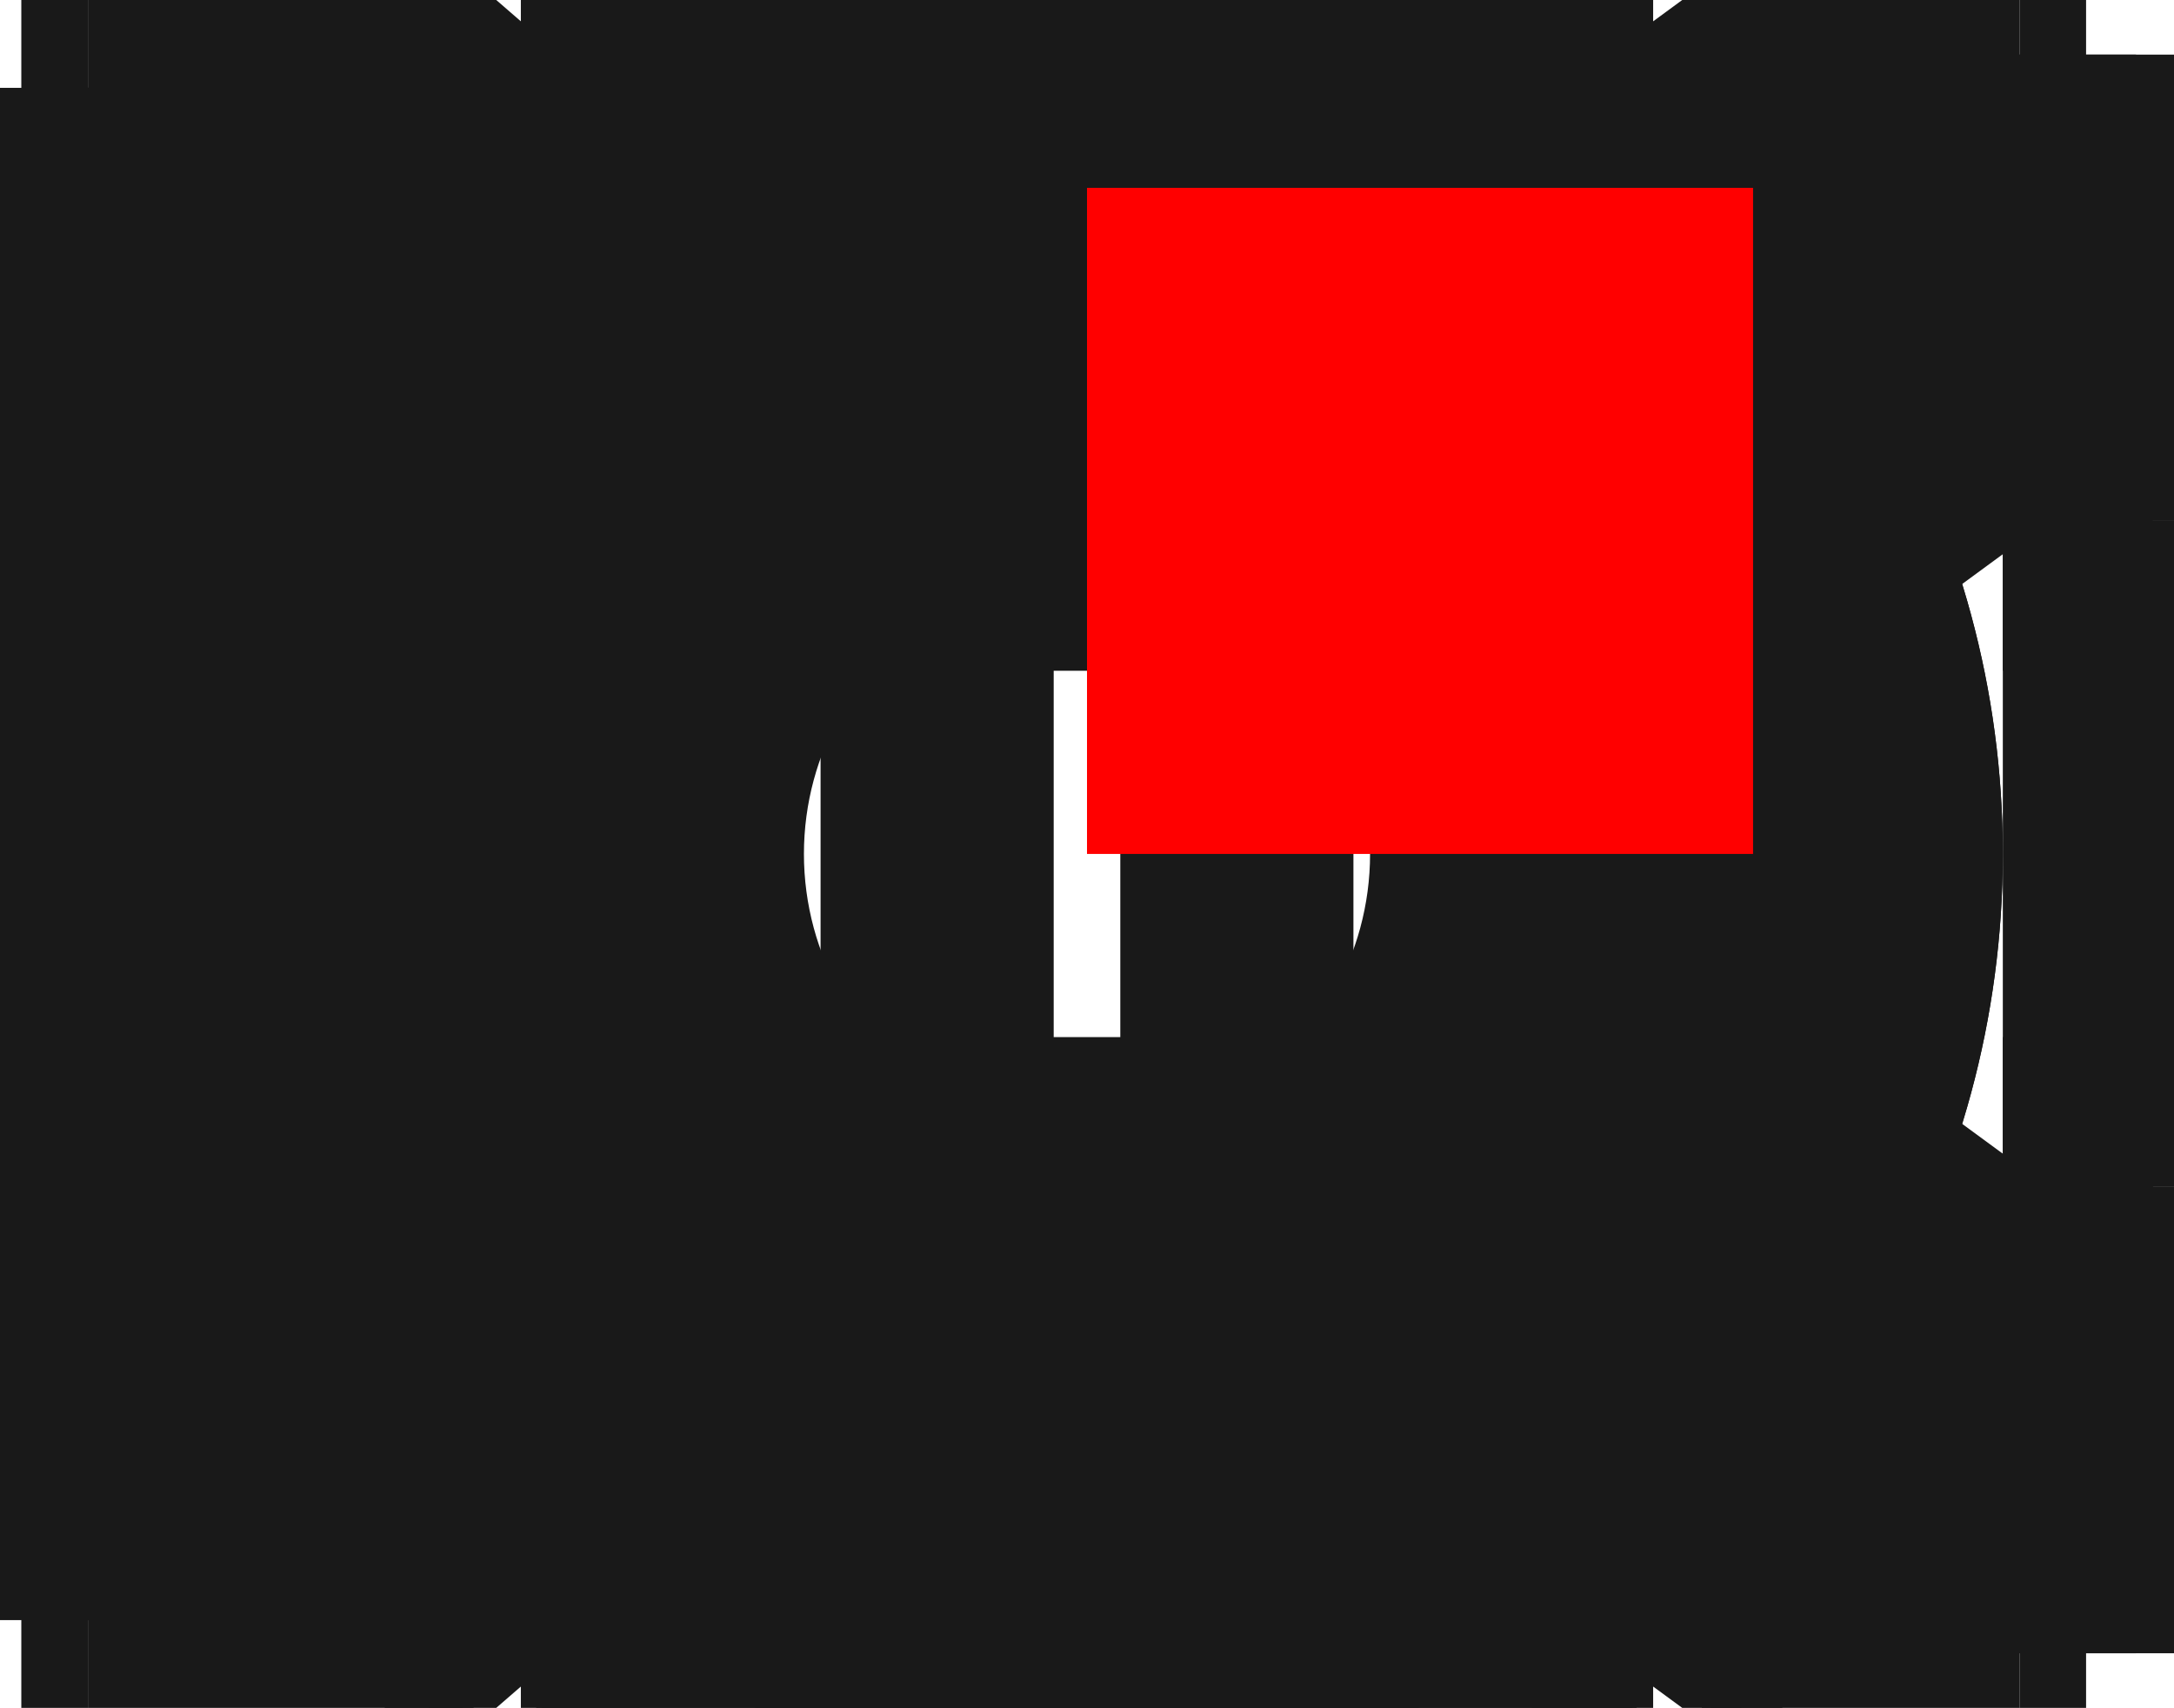 <?xml version="1.0"?>
<!DOCTYPE svg PUBLIC "-//W3C//DTD SVG 1.1//EN" "http://www.w3.org/Graphics/SVG/1.1/DTD/svg11.dtd">
<svg width="3.264mm" height="2.564mm" viewBox="0 0 3.264 2.564" xmlns="http://www.w3.org/2000/svg" version="1.1">
<g id="Shape2DView" transform="translate(1.632,1.282) scale(1,-1)">
<path id="Shape2DView_nwe0000"  d="M 0.85 1.25 L -0.85 1.25 " stroke="#191919" stroke-width="0.35 px" style="stroke-width:0.35;stroke-miterlimit:4;stroke-dasharray:none;fill:none;fill-opacity:1;fill-rule: evenodd"/>
<path id="Shape2DView_nwe0001"  d="M 1.4 0.5 L 0.85 1.25 " stroke="#191919" stroke-width="0.35 px" style="stroke-width:0.35;stroke-miterlimit:4;stroke-dasharray:none;fill:none;fill-opacity:1;fill-rule: evenodd"/>
<path id="Shape2DView_nwe0002"  d="M 0.825 1.2 L 0.827 1.206 L 0.83 1.211 L 0.833 1.217 L 0.836 1.222 L 0.838 1.227 L 0.84 1.231 L 0.843 1.235 L 0.844 1.239 L 0.846 1.242 L 0.847 1.245 L 0.849 1.247 L 0.849 1.249 L 0.85 1.25 L 0.85 1.25 " stroke="#191919" stroke-width="0.35 px" style="stroke-width:0.35;stroke-miterlimit:4;stroke-dasharray:none;fill:none;fill-opacity:1;fill-rule: evenodd"/>
<path id="Shape2DView_nwe0003"  d="M -0.827 1.2 L -0.83 1.206 L -0.832 1.211 L -0.835 1.217 L -0.837 1.222 L -0.839 1.227 L -0.841 1.231 L -0.843 1.235 L -0.845 1.239 L -0.847 1.242 L -0.848 1.245 L -0.849 1.247 L -0.849 1.249 L -0.85 1.25 L -0.85 1.25 " stroke="#191919" stroke-width="0.35 px" style="stroke-width:0.35;stroke-miterlimit:4;stroke-dasharray:none;fill:none;fill-opacity:1;fill-rule: evenodd"/>
<path id="Shape2DView_nwe0004"  d="M -0.85 1.25 L -1.5 0.5 " stroke="#191919" stroke-width="0.35 px" style="stroke-width:0.35;stroke-miterlimit:4;stroke-dasharray:none;fill:none;fill-opacity:1;fill-rule: evenodd"/>
<path id="Shape2DView_nwe0005"  d="M 1.6 0.5 L 1.4 0.5 " stroke="#191919" stroke-width="0.35 px" style="stroke-width:0.35;stroke-miterlimit:4;stroke-dasharray:none;fill:none;fill-opacity:1;fill-rule: evenodd"/>
<path id="Shape2DView_nwe0006"  d="M 1.4 0.5 L 1.4 0.5 L 1.399 0.499 L 1.399 0.497 L 1.397 0.495 L 1.396 0.492 L 1.394 0.489 L 1.393 0.485 L 1.39 0.481 L 1.388 0.477 L 1.386 0.472 L 1.383 0.467 L 1.38 0.461 L 1.377 0.456 L 1.375 0.45 " stroke="#191919" stroke-width="0.35 px" style="stroke-width:0.35;stroke-miterlimit:4;stroke-dasharray:none;fill:none;fill-opacity:1;fill-rule: evenodd"/>
<path id="Shape2DView_nwe0007"  d="M 1.4 1.15 L 0.923 1.15 " stroke="#191919" stroke-width="0.35 px" style="stroke-width:0.35;stroke-miterlimit:4;stroke-dasharray:none;fill:none;fill-opacity:1;fill-rule: evenodd"/>
<path id="Shape2DView_nwe0008"  d="M -1.5 0.5 L -1.5 0.5 L -1.499 0.5 L -1.497 0.499 L -1.495 0.498 L -1.492 0.497 L -1.489 0.496 L -1.485 0.495 L -1.481 0.493 L -1.477 0.491 L -1.472 0.489 L -1.467 0.488 L -1.461 0.485 L -1.456 0.483 L -1.45 0.481 " stroke="#191919" stroke-width="0.35 px" style="stroke-width:0.35;stroke-miterlimit:4;stroke-dasharray:none;fill:none;fill-opacity:1;fill-rule: evenodd"/>
<path id="Shape2DView_nwe0009"  d="M -1.5 0.5 L -1.5 -0.5 " stroke="#191919" stroke-width="0.35 px" style="stroke-width:0.35;stroke-miterlimit:4;stroke-dasharray:none;fill:none;fill-opacity:1;fill-rule: evenodd"/>
<path id="Shape2DView_nwe0011"  d="M -0.937 1.15 L -1.5 1.15 " stroke="#191919" stroke-width="0.35 px" style="stroke-width:0.35;stroke-miterlimit:4;stroke-dasharray:none;fill:none;fill-opacity:1;fill-rule: evenodd"/>
<path id="Shape2DView_nwe0012"  d="M 1.4 1.15 L 1.4 1.15 L 1.399 1.149 L 1.397 1.147 L 1.395 1.145 L 1.392 1.142 L 1.389 1.139 L 1.385 1.135 L 1.381 1.131 L 1.377 1.127 L 1.372 1.122 L 1.367 1.117 L 1.361 1.111 L 1.356 1.106 L 1.35 1.1 " stroke="#191919" stroke-width="0.35 px" style="stroke-width:0.35;stroke-miterlimit:4;stroke-dasharray:none;fill:none;fill-opacity:1;fill-rule: evenodd"/>
<path id="Shape2DView_nwe0013"  d="M 1.4 -1.15 L 1.4 -1.15 L 1.399 -1.149 L 1.397 -1.147 L 1.395 -1.145 L 1.392 -1.142 L 1.389 -1.139 L 1.385 -1.135 L 1.381 -1.131 L 1.377 -1.127 L 1.372 -1.122 L 1.367 -1.117 L 1.361 -1.111 L 1.356 -1.106 L 1.35 -1.1 " stroke="#191919" stroke-width="0.35 px" style="stroke-width:0.35;stroke-miterlimit:4;stroke-dasharray:none;fill:none;fill-opacity:1;fill-rule: evenodd"/>
<path id="Shape2DView_nwe0014"  d="M 1.4 1.2 L 1.4 0.5 " stroke="#191919" stroke-width="0.35 px" style="stroke-width:0.35;stroke-miterlimit:4;stroke-dasharray:none;fill:none;fill-opacity:1;fill-rule: evenodd"/>
<path id="Shape2DView_nwe0015"  d="M 1.4 -0.5 L 1.4 -1.2 " stroke="#191919" stroke-width="0.35 px" style="stroke-width:0.35;stroke-miterlimit:4;stroke-dasharray:none;fill:none;fill-opacity:1;fill-rule: evenodd"/>
<path id="Shape2DView_nwe0016"  d="M 0.85 -1.25 L 1.4 -0.5 " stroke="#191919" stroke-width="0.35 px" style="stroke-width:0.35;stroke-miterlimit:4;stroke-dasharray:none;fill:none;fill-opacity:1;fill-rule: evenodd"/>
<path id="Shape2DView_nwe0017"  d="M 1.6 -0.5 L 1.6 0.5 " stroke="#191919" stroke-width="0.35 px" style="stroke-width:0.35;stroke-miterlimit:4;stroke-dasharray:none;fill:none;fill-opacity:1;fill-rule: evenodd"/>
<path id="Shape2DView_nwe0018"  d="M 1.6 0.5 L 1.6 0.5 L 1.599 0.499 L 1.597 0.497 L 1.595 0.495 L 1.592 0.492 L 1.589 0.489 L 1.585 0.485 L 1.581 0.481 L 1.577 0.477 L 1.572 0.472 L 1.567 0.467 L 1.561 0.461 L 1.556 0.456 L 1.55 0.45 " stroke="#191919" stroke-width="0.35 px" style="stroke-width:0.35;stroke-miterlimit:4;stroke-dasharray:none;fill:none;fill-opacity:1;fill-rule: evenodd"/>
<path id="Shape2DView_nwe0019"  d="M 1.5 0.5 L 1.5 1.2 " stroke="#191919" stroke-width="0.35 px" style="stroke-width:0.35;stroke-miterlimit:4;stroke-dasharray:none;fill:none;fill-opacity:1;fill-rule: evenodd"/>
<path id="Shape2DView_nwe0020"  d="M 1.5 1.2 L 1.4 1.2 " stroke="#191919" stroke-width="0.35 px" style="stroke-width:0.35;stroke-miterlimit:4;stroke-dasharray:none;fill:none;fill-opacity:1;fill-rule: evenodd"/>
<path id="Shape2DView_nwe0021"  d="M -1.5 1.15 L -1.5 1.15 L -1.499 1.149 L -1.497 1.147 L -1.495 1.145 L -1.492 1.142 L -1.489 1.139 L -1.485 1.135 L -1.481 1.131 L -1.477 1.127 L -1.472 1.122 L -1.467 1.117 L -1.461 1.111 L -1.456 1.106 L -1.45 1.1 " stroke="#191919" stroke-width="0.35 px" style="stroke-width:0.35;stroke-miterlimit:4;stroke-dasharray:none;fill:none;fill-opacity:1;fill-rule: evenodd"/>
<path id="Shape2DView_nwe0022"  d="M 1.4 -0.5 L 1.6 -0.5 " stroke="#191919" stroke-width="0.35 px" style="stroke-width:0.35;stroke-miterlimit:4;stroke-dasharray:none;fill:none;fill-opacity:1;fill-rule: evenodd"/>
<path id="Shape2DView_nwe0023"  d="M 1.6 -0.5 L 1.6 -0.5 L 1.599 -0.499 L 1.597 -0.497 L 1.595 -0.495 L 1.592 -0.492 L 1.589 -0.489 L 1.585 -0.485 L 1.581 -0.481 L 1.577 -0.477 L 1.572 -0.472 L 1.567 -0.467 L 1.561 -0.461 L 1.556 -0.456 L 1.55 -0.45 " stroke="#191919" stroke-width="0.35 px" style="stroke-width:0.35;stroke-miterlimit:4;stroke-dasharray:none;fill:none;fill-opacity:1;fill-rule: evenodd"/>
<path id="Shape2DView_nwe0024"  d="M 1.4 -0.5 L 1.4 -0.5 L 1.399 -0.499 L 1.399 -0.497 L 1.397 -0.495 L 1.396 -0.492 L 1.394 -0.489 L 1.393 -0.485 L 1.39 -0.481 L 1.388 -0.477 L 1.386 -0.472 L 1.383 -0.467 L 1.38 -0.461 L 1.377 -0.456 L 1.375 -0.45 " stroke="#191919" stroke-width="0.35 px" style="stroke-width:0.35;stroke-miterlimit:4;stroke-dasharray:none;fill:none;fill-opacity:1;fill-rule: evenodd"/>
<path id="Shape2DView_nwe0025"  d="M 0.85 -1.25 L 0.85 -1.25 L 0.849 -1.249 L 0.849 -1.247 L 0.847 -1.245 L 0.846 -1.242 L 0.844 -1.239 L 0.843 -1.235 L 0.84 -1.231 L 0.838 -1.227 L 0.836 -1.222 L 0.833 -1.217 L 0.83 -1.211 L 0.827 -1.206 L 0.825 -1.2 " stroke="#191919" stroke-width="0.35 px" style="stroke-width:0.35;stroke-miterlimit:4;stroke-dasharray:none;fill:none;fill-opacity:1;fill-rule: evenodd"/>
<path id="Shape2DView_nwe0026"  d="M -0.85 -1.25 L 0.85 -1.25 " stroke="#191919" stroke-width="0.35 px" style="stroke-width:0.35;stroke-miterlimit:4;stroke-dasharray:none;fill:none;fill-opacity:1;fill-rule: evenodd"/>
<path id="Shape2DView_nwe0027"  d="M -0.85 -1.25 L -0.85 -1.25 L -0.849 -1.249 L -0.849 -1.247 L -0.848 -1.245 L -0.847 -1.242 L -0.845 -1.239 L -0.843 -1.235 L -0.841 -1.231 L -0.839 -1.227 L -0.837 -1.222 L -0.835 -1.217 L -0.832 -1.211 L -0.83 -1.206 L -0.827 -1.2 " stroke="#191919" stroke-width="0.35 px" style="stroke-width:0.35;stroke-miterlimit:4;stroke-dasharray:none;fill:none;fill-opacity:1;fill-rule: evenodd"/>
<path id="Shape2DView_nwe0028"  d="M -1.5 -0.5 L -0.85 -1.25 " stroke="#191919" stroke-width="0.35 px" style="stroke-width:0.35;stroke-miterlimit:4;stroke-dasharray:none;fill:none;fill-opacity:1;fill-rule: evenodd"/>
<path id="Shape2DView_nwe0029"  d="M -1.5 -0.5 L -1.5 -0.5 L -1.499 -0.5 L -1.497 -0.499 L -1.495 -0.498 L -1.492 -0.497 L -1.489 -0.496 L -1.485 -0.495 L -1.481 -0.493 L -1.477 -0.491 L -1.472 -0.489 L -1.467 -0.488 L -1.461 -0.485 L -1.456 -0.483 L -1.45 -0.481 " stroke="#191919" stroke-width="0.35 px" style="stroke-width:0.35;stroke-miterlimit:4;stroke-dasharray:none;fill:none;fill-opacity:1;fill-rule: evenodd"/>
<path id="Shape2DView_nwe0030"  d="M -1.5 -1.15 L -0.937 -1.15 " stroke="#191919" stroke-width="0.35 px" style="stroke-width:0.35;stroke-miterlimit:4;stroke-dasharray:none;fill:none;fill-opacity:1;fill-rule: evenodd"/>
<path id="Shape2DView_nwe0031"  d="M 0.923 -1.15 L 1.4 -1.15 " stroke="#191919" stroke-width="0.35 px" style="stroke-width:0.35;stroke-miterlimit:4;stroke-dasharray:none;fill:none;fill-opacity:1;fill-rule: evenodd"/>
<path id="Shape2DView_nwe0032"  d="M -1.5 1.15 L -1.6 1.15 " stroke="#191919" stroke-width="0.35 px" style="stroke-width:0.35;stroke-miterlimit:4;stroke-dasharray:none;fill:none;fill-opacity:1;fill-rule: evenodd"/>
<path id="Shape2DView_nwe0033"  d="M -1.5 -1.15 L -1.5 -1.15 L -1.499 -1.149 L -1.497 -1.147 L -1.495 -1.145 L -1.492 -1.142 L -1.489 -1.139 L -1.485 -1.135 L -1.481 -1.131 L -1.477 -1.127 L -1.472 -1.122 L -1.467 -1.117 L -1.461 -1.111 L -1.456 -1.106 L -1.45 -1.1 " stroke="#191919" stroke-width="0.35 px" style="stroke-width:0.35;stroke-miterlimit:4;stroke-dasharray:none;fill:none;fill-opacity:1;fill-rule: evenodd"/>
<path id="Shape2DView_nwe0034"  d="M 1.4 -1.2 L 1.5 -1.2 " stroke="#191919" stroke-width="0.35 px" style="stroke-width:0.35;stroke-miterlimit:4;stroke-dasharray:none;fill:none;fill-opacity:1;fill-rule: evenodd"/>
<path id="Shape2DView_nwe0035"  d="M 1.5 -1.2 L 1.5 -0.5 " stroke="#191919" stroke-width="0.35 px" style="stroke-width:0.35;stroke-miterlimit:4;stroke-dasharray:none;fill:none;fill-opacity:1;fill-rule: evenodd"/>
<circle cx="-1.141291818896e-33" cy="-6.575964556024e-34" r="1.2" stroke="#191919" stroke-width="0.35 px" style="stroke-width:0.35;stroke-miterlimit:4;stroke-dasharray:none;fill:none"/>
<path id="Shape2DView_nwe0037"  d="M -1.6 -1.15 L -1.5 -1.15 " stroke="#191919" stroke-width="0.35 px" style="stroke-width:0.35;stroke-miterlimit:4;stroke-dasharray:none;fill:none;fill-opacity:1;fill-rule: evenodd"/>
<path id="Shape2DView_nwe0038"  d="M -1.6 1.15 L -1.6 -1.15 " stroke="#191919" stroke-width="0.35 px" style="stroke-width:0.35;stroke-miterlimit:4;stroke-dasharray:none;fill:none;fill-opacity:1;fill-rule: evenodd"/>
<path id="Shape2DView_nwe0039"  d="M -1.5 -1.15 L -1.5 -0.5 " stroke="#191919" stroke-width="0.35 px" style="stroke-width:0.35;stroke-miterlimit:4;stroke-dasharray:none;fill:none;fill-opacity:1;fill-rule: evenodd"/>
<path id="Shape2DView_nwe0040"  d="M -1.5 0.5 L -1.5 1.15 " stroke="#191919" stroke-width="0.35 px" style="stroke-width:0.35;stroke-miterlimit:4;stroke-dasharray:none;fill:none;fill-opacity:1;fill-rule: evenodd"/>
<circle cx="-1.141291818896e-33" cy="-6.575964556024e-34" r="0.6" stroke="#191919" stroke-width="0.35 px" style="stroke-width:0.35;stroke-miterlimit:4;stroke-dasharray:none;fill:none"/>
<path id="Shape2DView_nwe0042"  d="M 0.225 -0.45 L -0.225 -0.45 " stroke="#191919" stroke-width="0.35 px" style="stroke-width:0.35;stroke-miterlimit:4;stroke-dasharray:none;fill:none;fill-opacity:1;fill-rule: evenodd"/>
<path id="Shape2DView_nwe0043"  d="M -0.225 -0.45 L -0.225 0.45 " stroke="#191919" stroke-width="0.35 px" style="stroke-width:0.35;stroke-miterlimit:4;stroke-dasharray:none;fill:none;fill-opacity:1;fill-rule: evenodd"/>
<path id="Shape2DView_nwe0044"  d="M -0.225 0.45 L 0.225 0.45 " stroke="#191919" stroke-width="0.35 px" style="stroke-width:0.35;stroke-miterlimit:4;stroke-dasharray:none;fill:none;fill-opacity:1;fill-rule: evenodd"/>
<path id="Shape2DView_nwe0045"  d="M 0.225 0.45 L 0.225 -0.45 " stroke="#191919" stroke-width="0.35 px" style="stroke-width:0.35;stroke-miterlimit:4;stroke-dasharray:none;fill:none;fill-opacity:1;fill-rule: evenodd"/>
<path id="Shape2DView_nwe0046"  d="M -1.854792441857711e-08 1.2 L -0.827 1.2 " stroke="#191919" stroke-width="0.35 px" style="stroke-width:0.35;stroke-miterlimit:4;stroke-dasharray:none;fill:none;fill-opacity:1;fill-rule: evenodd"/>
<path id="Shape2DView_nwe0047"  d="M 0.825 1.2 L -1.854792441857711e-08 1.2 " stroke="#191919" stroke-width="0.35 px" style="stroke-width:0.35;stroke-miterlimit:4;stroke-dasharray:none;fill:none;fill-opacity:1;fill-rule: evenodd"/>
<path id="Shape2DView_nwe0048"  d="M 1.35 0.568 L 1.35 1.1 " stroke="#191919" stroke-width="0.35 px" style="stroke-width:0.35;stroke-miterlimit:4;stroke-dasharray:none;fill:none;fill-opacity:1;fill-rule: evenodd"/>
<path id="Shape2DView_nwe0049"  d="M 1.35 1.1 L 0.96 1.1 " stroke="#191919" stroke-width="0.35 px" style="stroke-width:0.35;stroke-miterlimit:4;stroke-dasharray:none;fill:none;fill-opacity:1;fill-rule: evenodd"/>
<path id="Shape2DView_nwe0050"  d="M 1.375 0.45 L 0.825 1.2 " stroke="#191919" stroke-width="0.35 px" style="stroke-width:0.35;stroke-miterlimit:4;stroke-dasharray:none;fill:none;fill-opacity:1;fill-rule: evenodd"/>
<path id="Shape2DView_nwe0051"  d="M 1.375 -0.45 L 1.55 -0.45 " stroke="#191919" stroke-width="0.35 px" style="stroke-width:0.35;stroke-miterlimit:4;stroke-dasharray:none;fill:none;fill-opacity:1;fill-rule: evenodd"/>
<path id="Shape2DView_nwe0052"  d="M 1.55 -0.45 L 1.55 0.45 " stroke="#191919" stroke-width="0.35 px" style="stroke-width:0.35;stroke-miterlimit:4;stroke-dasharray:none;fill:none;fill-opacity:1;fill-rule: evenodd"/>
<path id="Shape2DView_nwe0053"  d="M 1.55 0.45 L 1.375 0.45 " stroke="#191919" stroke-width="0.35 px" style="stroke-width:0.35;stroke-miterlimit:4;stroke-dasharray:none;fill:none;fill-opacity:1;fill-rule: evenodd"/>
<path id="Shape2DView_nwe0054"  d="M -1.8547917535194358e-08 -1.2 L 0.825 -1.2 " stroke="#191919" stroke-width="0.35 px" style="stroke-width:0.35;stroke-miterlimit:4;stroke-dasharray:none;fill:none;fill-opacity:1;fill-rule: evenodd"/>
<path id="Shape2DView_nwe0055"  d="M 0.825 -1.2 L 1.375 -0.45 " stroke="#191919" stroke-width="0.35 px" style="stroke-width:0.35;stroke-miterlimit:4;stroke-dasharray:none;fill:none;fill-opacity:1;fill-rule: evenodd"/>
<path id="Shape2DView_nwe0056"  d="M -0.827 -1.2 L -1.8547917535194358e-08 -1.2 " stroke="#191919" stroke-width="0.35 px" style="stroke-width:0.35;stroke-miterlimit:4;stroke-dasharray:none;fill:none;fill-opacity:1;fill-rule: evenodd"/>
<path id="Shape2DView_nwe0057"  d="M -0.827 1.2 L -1.45 0.481 " stroke="#191919" stroke-width="0.35 px" style="stroke-width:0.35;stroke-miterlimit:4;stroke-dasharray:none;fill:none;fill-opacity:1;fill-rule: evenodd"/>
<path id="Shape2DView_nwe0058"  d="M -1.45 0.481 L -1.45 -0.481 " stroke="#191919" stroke-width="0.35 px" style="stroke-width:0.35;stroke-miterlimit:4;stroke-dasharray:none;fill:none;fill-opacity:1;fill-rule: evenodd"/>
<path id="Shape2DView_nwe0059"  d="M -1.45 -0.481 L -0.827 -1.2 " stroke="#191919" stroke-width="0.35 px" style="stroke-width:0.35;stroke-miterlimit:4;stroke-dasharray:none;fill:none;fill-opacity:1;fill-rule: evenodd"/>
<path id="Shape2DView_nwe0060"  d="M -1.45 1.1 L -1.45 0.558 " stroke="#191919" stroke-width="0.35 px" style="stroke-width:0.35;stroke-miterlimit:4;stroke-dasharray:none;fill:none;fill-opacity:1;fill-rule: evenodd"/>
<path id="Shape2DView_nwe0061"  d="M -0.98 1.1 L -1.45 1.1 " stroke="#191919" stroke-width="0.35 px" style="stroke-width:0.35;stroke-miterlimit:4;stroke-dasharray:none;fill:none;fill-opacity:1;fill-rule: evenodd"/>
<path id="Shape2DView_nwe0062"  d="M 1.35 -1.1 L 1.35 -0.568 " stroke="#191919" stroke-width="0.35 px" style="stroke-width:0.35;stroke-miterlimit:4;stroke-dasharray:none;fill:none;fill-opacity:1;fill-rule: evenodd"/>
<circle cx="-1.141291818896e-33" cy="-6.575964556024e-34" r="1.2" stroke="#191919" stroke-width="0.35 px" style="stroke-width:0.35;stroke-miterlimit:4;stroke-dasharray:none;fill:none"/>
<path id="Shape2DView_nwe0064"  d="M -1.45 -0.558 L -1.45 -1.1 " stroke="#191919" stroke-width="0.35 px" style="stroke-width:0.35;stroke-miterlimit:4;stroke-dasharray:none;fill:none;fill-opacity:1;fill-rule: evenodd"/>
<path id="Shape2DView_nwe0065"  d="M 0.96 -1.1 L 1.35 -1.1 " stroke="#191919" stroke-width="0.35 px" style="stroke-width:0.35;stroke-miterlimit:4;stroke-dasharray:none;fill:none;fill-opacity:1;fill-rule: evenodd"/>
<path id="Shape2DView_nwe0066"  d="M -1.45 -1.1 L -0.98 -1.1 " stroke="#191919" stroke-width="0.35 px" style="stroke-width:0.35;stroke-miterlimit:4;stroke-dasharray:none;fill:none;fill-opacity:1;fill-rule: evenodd"/>
<circle cx="0.0" cy="0.0" r="1.0" stroke="#191919" stroke-width="0.35 px" style="stroke-width:0.35;stroke-miterlimit:4;stroke-dasharray:none;fill:none"/>
<circle cx="0.0" cy="0.0" r="0.8" stroke="#191919" stroke-width="0.35 px" style="stroke-width:0.35;stroke-miterlimit:4;stroke-dasharray:none;fill:none"/>
<path id="Shape2DView_nwe0069"  d="M 1.2 -6.575964556024e-34 L 1.199 -5.839690129634851e-34 L 1.195 -5.112674781353918e-34 L 1.189 -4.404061151009966e-34 L 1.18 -3.722760466151773e-34 L 1.169 -3.077340478191297e-34 L 1.156 -2.4759177179585416e-34 L 1.141 -1.9260554256170456e-34 L 1.125 -1.4346684385305364e-34 L 1.106 -1.0079362331709988e-34 L 1.087 -6.512252146166225e-35 L 1.066 -3.690212308942806e-35 L 1.045 -1.6487316083784807e-35 L 1.022 -4.1348284877754285e-36 L 1.0 0.0 " stroke="#191919" stroke-width="0.35 px" style="stroke-width:0.35;stroke-miterlimit:4;stroke-dasharray:none;fill:none;fill-opacity:1;fill-rule: evenodd"/>
<path id="Shape2DView_nwe0070"  d="M 0.8 -1.959434878636e-16 L 0.778 -1.904588103724743e-16 L 0.755 -1.850431058830835e-16 L 0.734 -1.7976448002164663e-16 L 0.713 -1.7468931457110134e-16 L 0.694 -1.6988143268166781e-16 L 0.675 -1.6540129625770372e-16 L 0.659 -1.613052456141761e-16 L 0.644 -1.576447909645113e-16 L 0.631 -1.5446596464977407e-16 L 0.62 -1.5180874225527023e-16 L 0.611 -1.49706539894367e-16 L 0.605 -1.4818579398147897e-16 L 0.601 -1.4726562877881805e-16 L 0.6 -1.469576158977e-16 " stroke="#191919" stroke-width="0.35 px" style="stroke-width:0.35;stroke-miterlimit:4;stroke-dasharray:none;fill:none;fill-opacity:1;fill-rule: evenodd"/>
<title>b'Shape2DView'</title>
</g>
<g id="Rectangle" transform="translate(1.632,1.282) scale(1,-1)">
<rect fill="#ff0000" id="origin" width="1" height="1" x="0" y="0" />
<title>b'Rectangle'</title>
</g>
</svg>